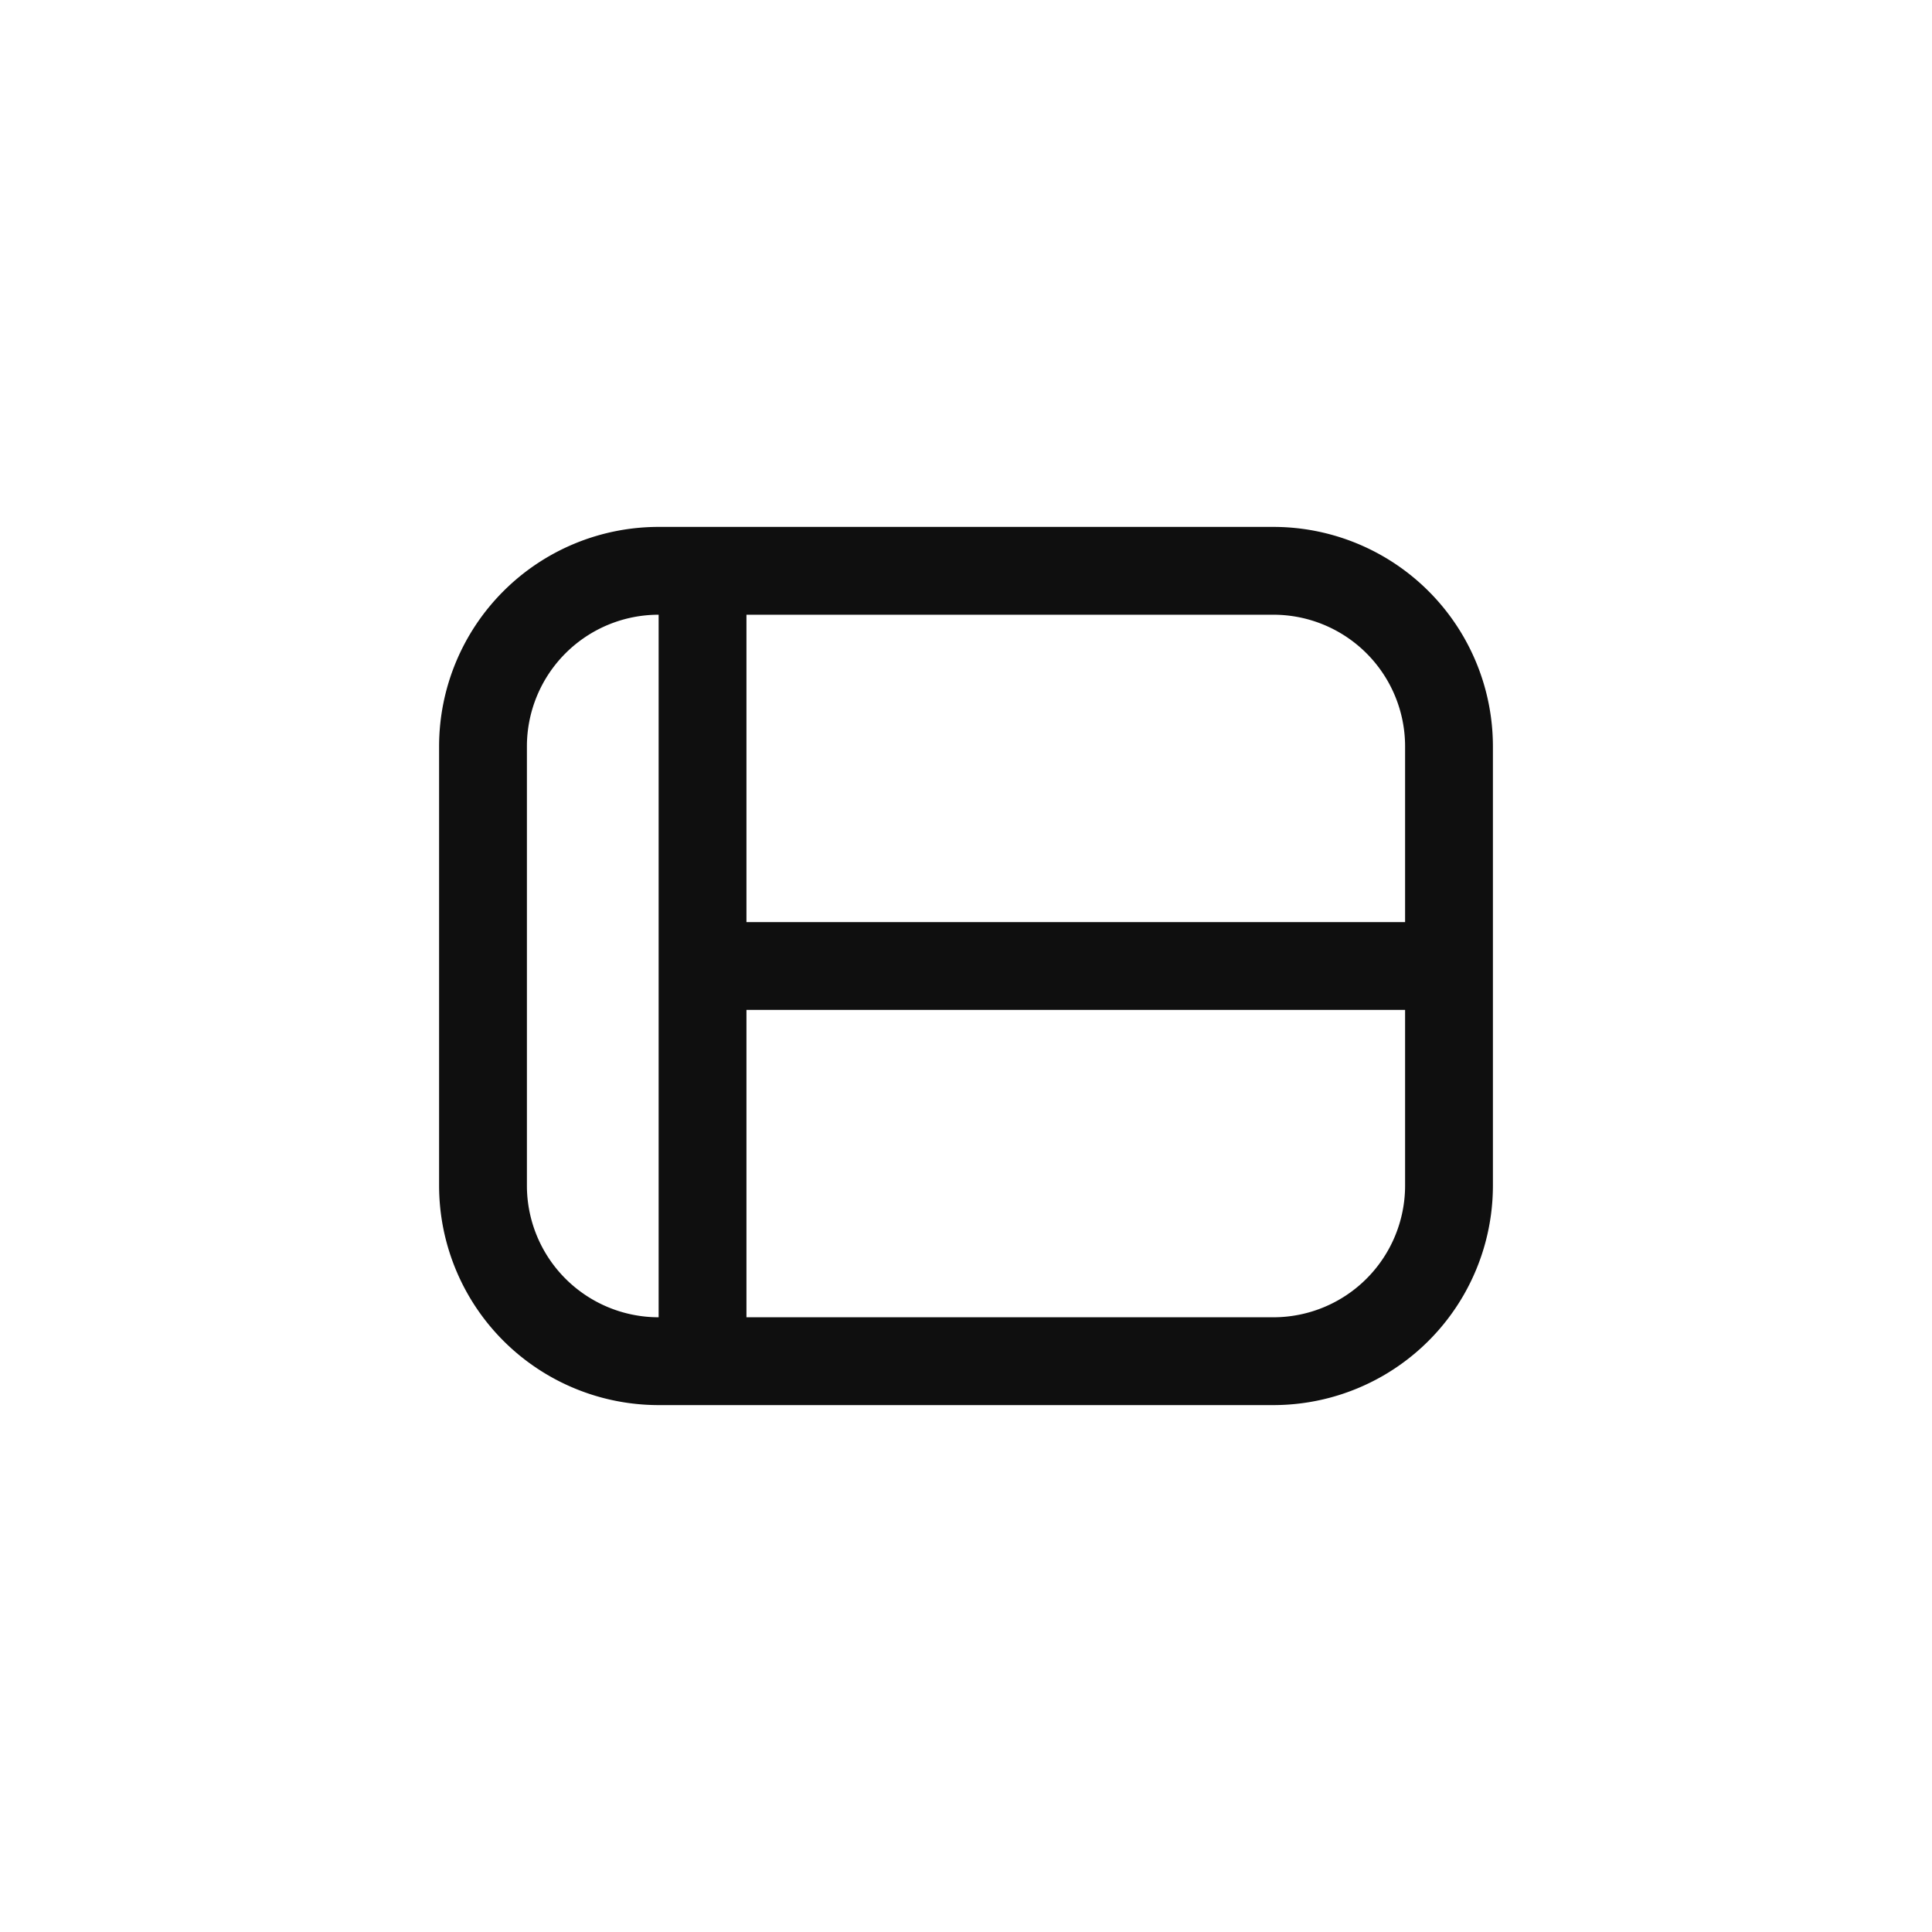 <svg xmlns="http://www.w3.org/2000/svg" viewBox="0 0 44 44"><defs><style>.cls-1{fill:#0f0f0f;}.cls-2{fill:none;}</style></defs><title>table-rows</title><g id="Слой_2" data-name="Слой 2"><g id="Слой_4" data-name="Слой 4"><g id="table-rows"><path class="cls-1" d="M29,12H15a5,5,0,0,0-5,5V27a5,5,0,0,0,5,5H29a5,5,0,0,0,5-5V17A5,5,0,0,0,29,12Zm3,5v4H17V14H29A3,3,0,0,1,32,17ZM12,27V17a3,3,0,0,1,3-3V30A3,3,0,0,1,12,27Zm17,3H17V23H32v4A3,3,0,0,1,29,30Z"/><circle class="cls-2" cx="22" cy="22" r="22"/><rect class="cls-2" x="10" y="10" width="24" height="24"/></g></g></g></svg>